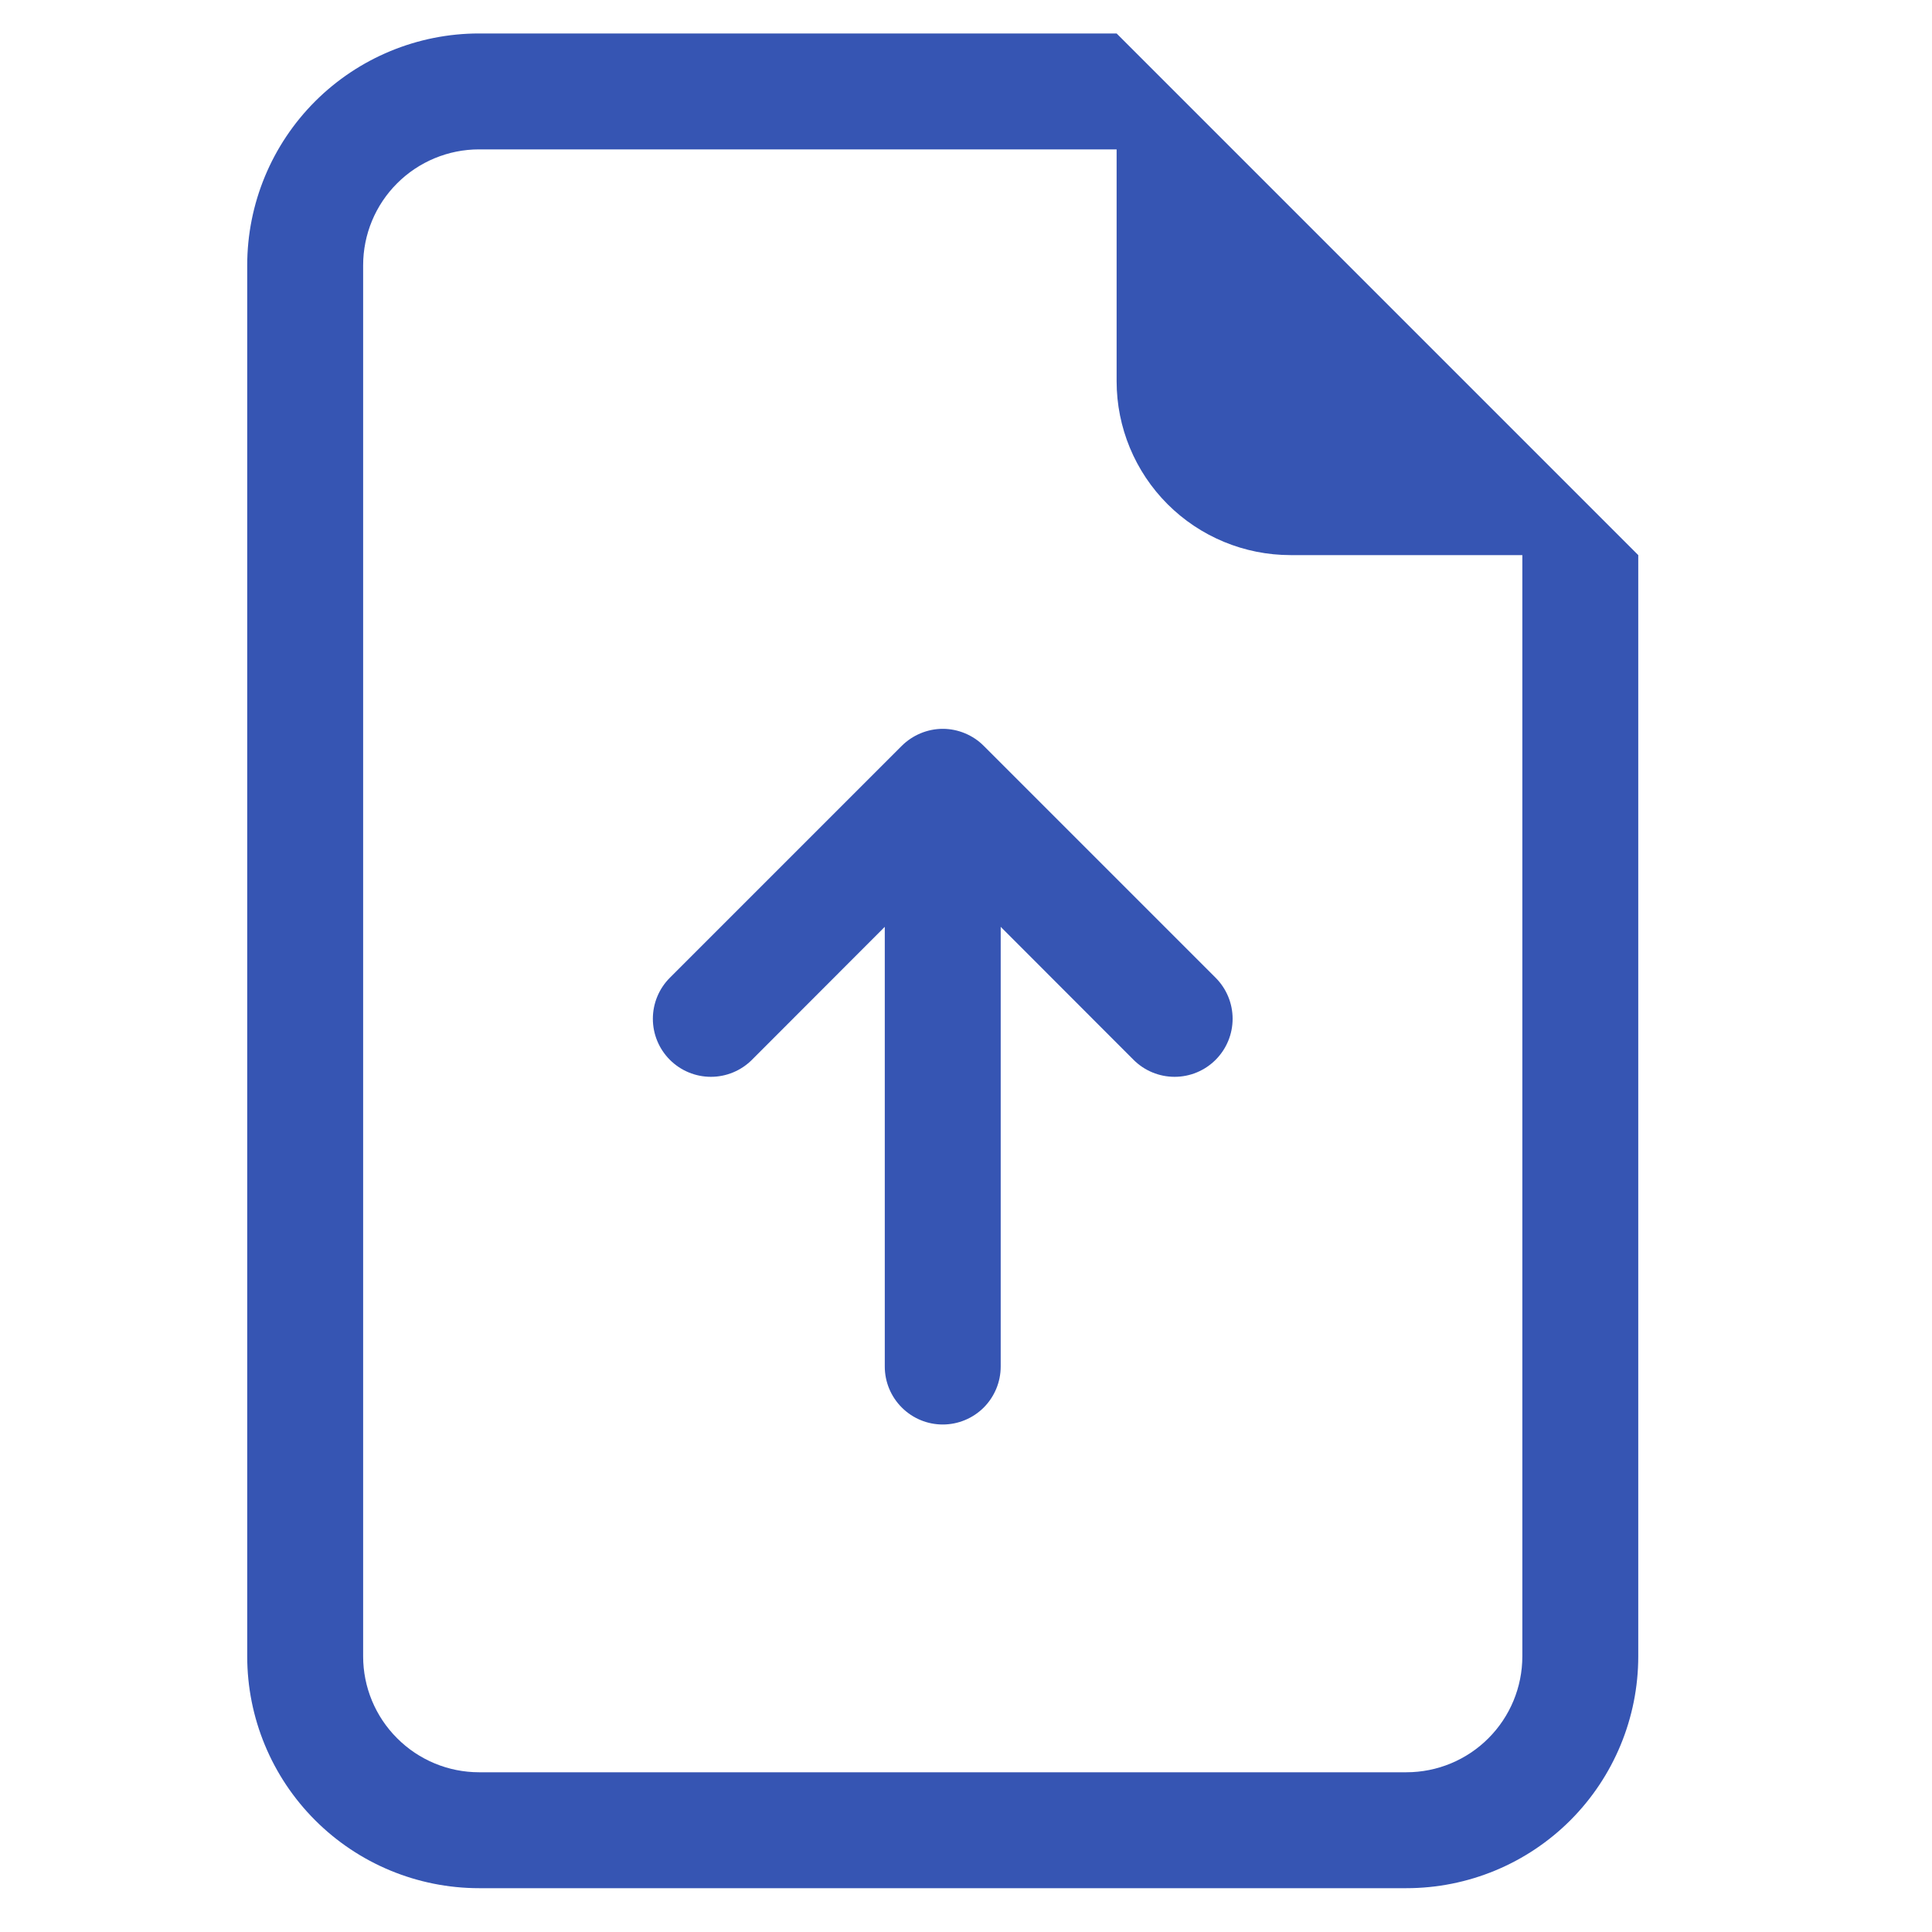 <svg width="25" height="25" viewBox="0 0 25 25" fill="none" xmlns="http://www.w3.org/2000/svg">
<g clip-path="url(#clip0_53_68)">
<path d="M12.949 17.683C12.949 17.882 12.87 18.072 12.73 18.213C12.589 18.354 12.398 18.433 12.199 18.433C12 18.433 11.81 18.354 11.669 18.213C11.528 18.072 11.449 17.882 11.449 17.683V11.993L9.73 13.714C9.589 13.855 9.398 13.934 9.199 13.934C9 13.934 8.809 13.855 8.668 13.714C8.527 13.573 8.448 13.382 8.448 13.183C8.448 12.984 8.527 12.793 8.668 12.652L11.668 9.652C11.738 9.582 11.821 9.527 11.912 9.489C12.003 9.451 12.101 9.431 12.199 9.431C12.298 9.431 12.396 9.451 12.487 9.489C12.578 9.527 12.661 9.582 12.73 9.652L15.73 12.652C15.871 12.793 15.95 12.984 15.95 13.183C15.95 13.382 15.871 13.573 15.73 13.714C15.589 13.855 15.399 13.934 15.199 13.934C15 13.934 14.809 13.855 14.668 13.714L12.949 11.993V17.683Z" fill="#3655B3"/>
<path d="M21.199 21.433V7.183L14.449 0.433H6.199C5.404 0.433 4.641 0.749 4.078 1.311C3.515 1.874 3.199 2.637 3.199 3.433V21.433C3.199 22.228 3.515 22.991 4.078 23.554C4.641 24.117 5.404 24.433 6.199 24.433H18.199C18.995 24.433 19.758 24.117 20.321 23.554C20.883 22.991 21.199 22.228 21.199 21.433ZM14.449 4.933C14.449 5.53 14.686 6.102 15.108 6.524C15.53 6.946 16.103 7.183 16.699 7.183H19.699V21.433C19.699 21.831 19.541 22.212 19.26 22.493C18.979 22.775 18.597 22.933 18.199 22.933H6.199C5.802 22.933 5.42 22.775 5.139 22.493C4.857 22.212 4.699 21.831 4.699 21.433V3.433C4.699 3.035 4.857 2.653 5.139 2.372C5.42 2.091 5.802 1.933 6.199 1.933H14.449V4.933Z" fill="#3655B3"/>
</g>
<defs>
<clipPath id="clip0_53_68">
<rect width="24" height="24" fill="white" transform="translate(0.199 0.433)"/>
</clipPath>
</defs>
</svg>
